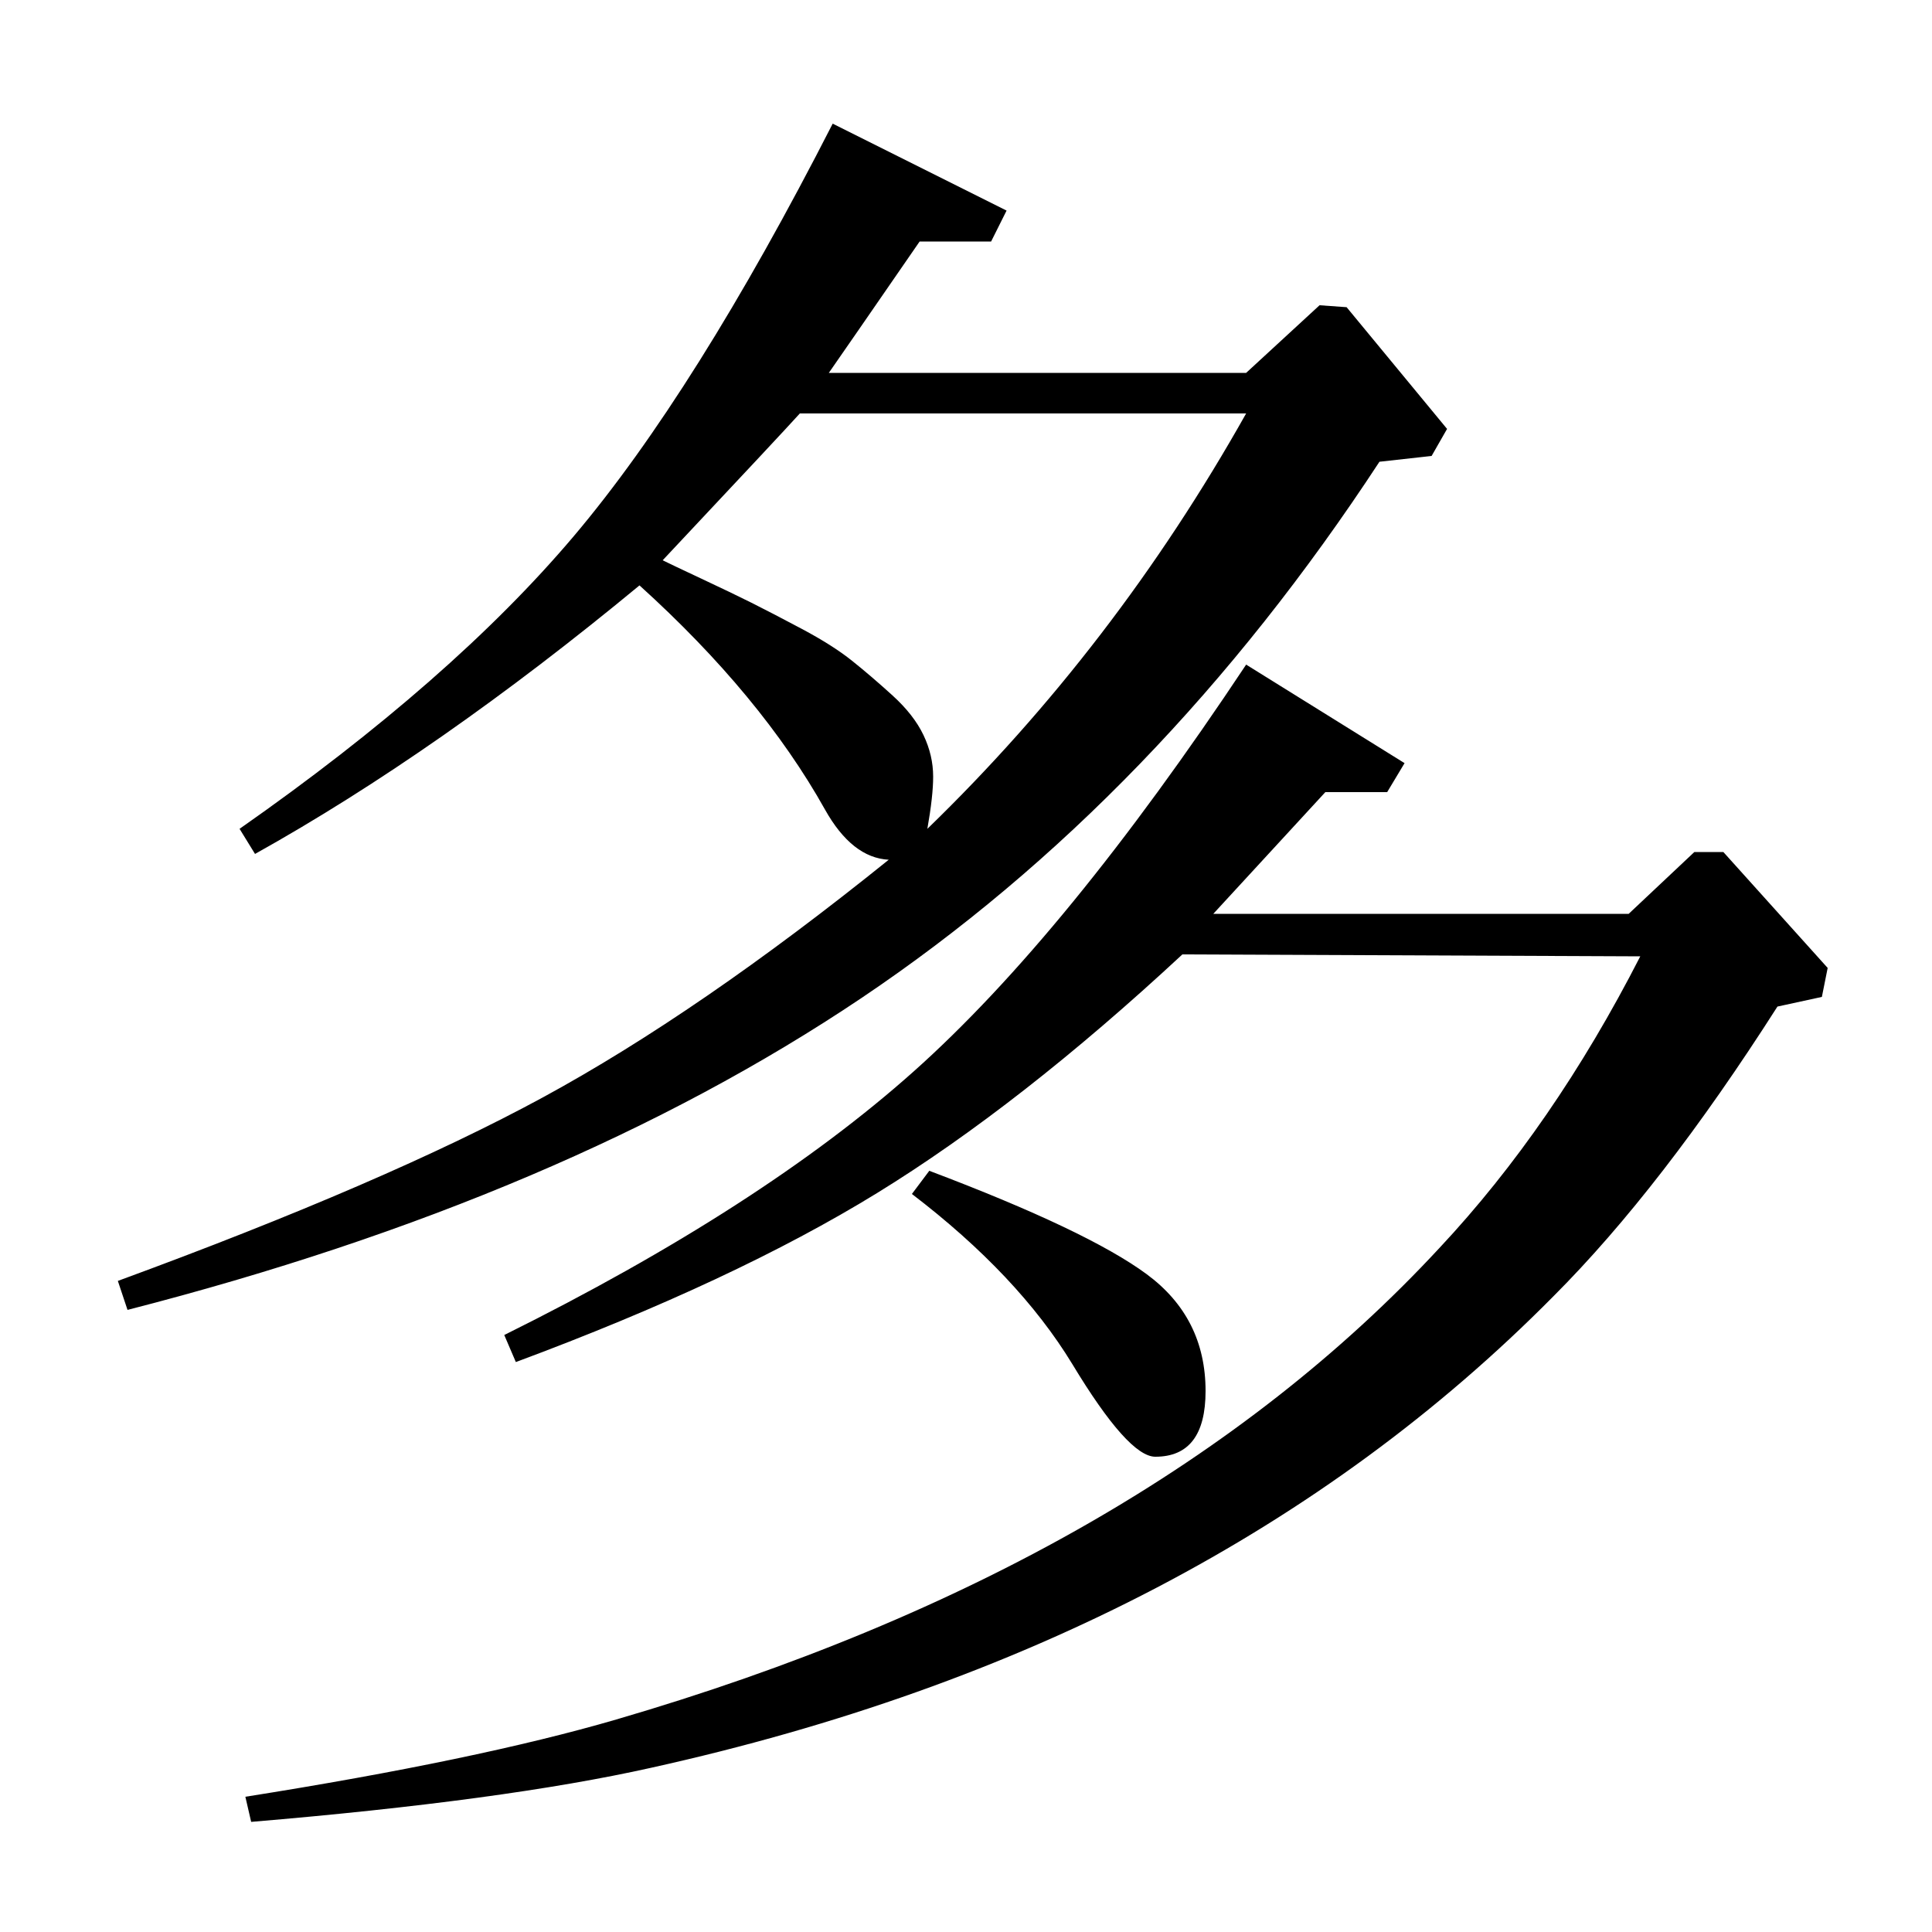 <?xml version="1.0" standalone="no"?>
<!DOCTYPE svg PUBLIC "-//W3C//DTD SVG 1.1//EN" "http://www.w3.org/Graphics/SVG/1.1/DTD/svg11.dtd" >
<svg xmlns="http://www.w3.org/2000/svg" xmlns:xlink="http://www.w3.org/1999/xlink" version="1.1" viewBox="0 -140 1000 1000">
  <g transform="matrix(1 0 0 -1 0 860)">
   <path fill="currentColor"
d="M66 322l-5 15q139 51 220 95t179 123q-19 1 -33 26q-33 59 -96 116q-104 -86 -199 -139l-8 13q110 77 173 151.5t134 213.5l90 -45l-8 -16h-37q-40 -58 -47 -68h216l38 35l14 -1l52 -63l-8 -14l-27 -3q-114 -174 -268 -277.5t-380 -161.5zM645 786h-231q-9 -10 -71 -76
q4 -2 20 -9.5t26 -12.5t26 -13.5t26 -16.5t21 -18t16 -20.5t5 -21.5q0 -10 -3 -27q97 94 165 215zM472 382l9 12q82 -31 112.5 -53.5t30.5 -60.5q0 -34 -26 -34q-14 0 -43 48q-28 46 -83 88zM130 57l-3 13q120 19 192 40q274 80 426 244q59 63 104 151l-237 1
q-84 -78 -158 -123.5t-187 -87.5l-6 14q133 66 212 136.5t172 210.5l82 -51l-9 -15h-32l-58 -63h215l34 32h15l54 -60l-3 -15l-23 -5q-60 -94 -116 -150q-178 -180 -467 -244q-76 -17 -207 -28z" />
  </g>

</svg>
